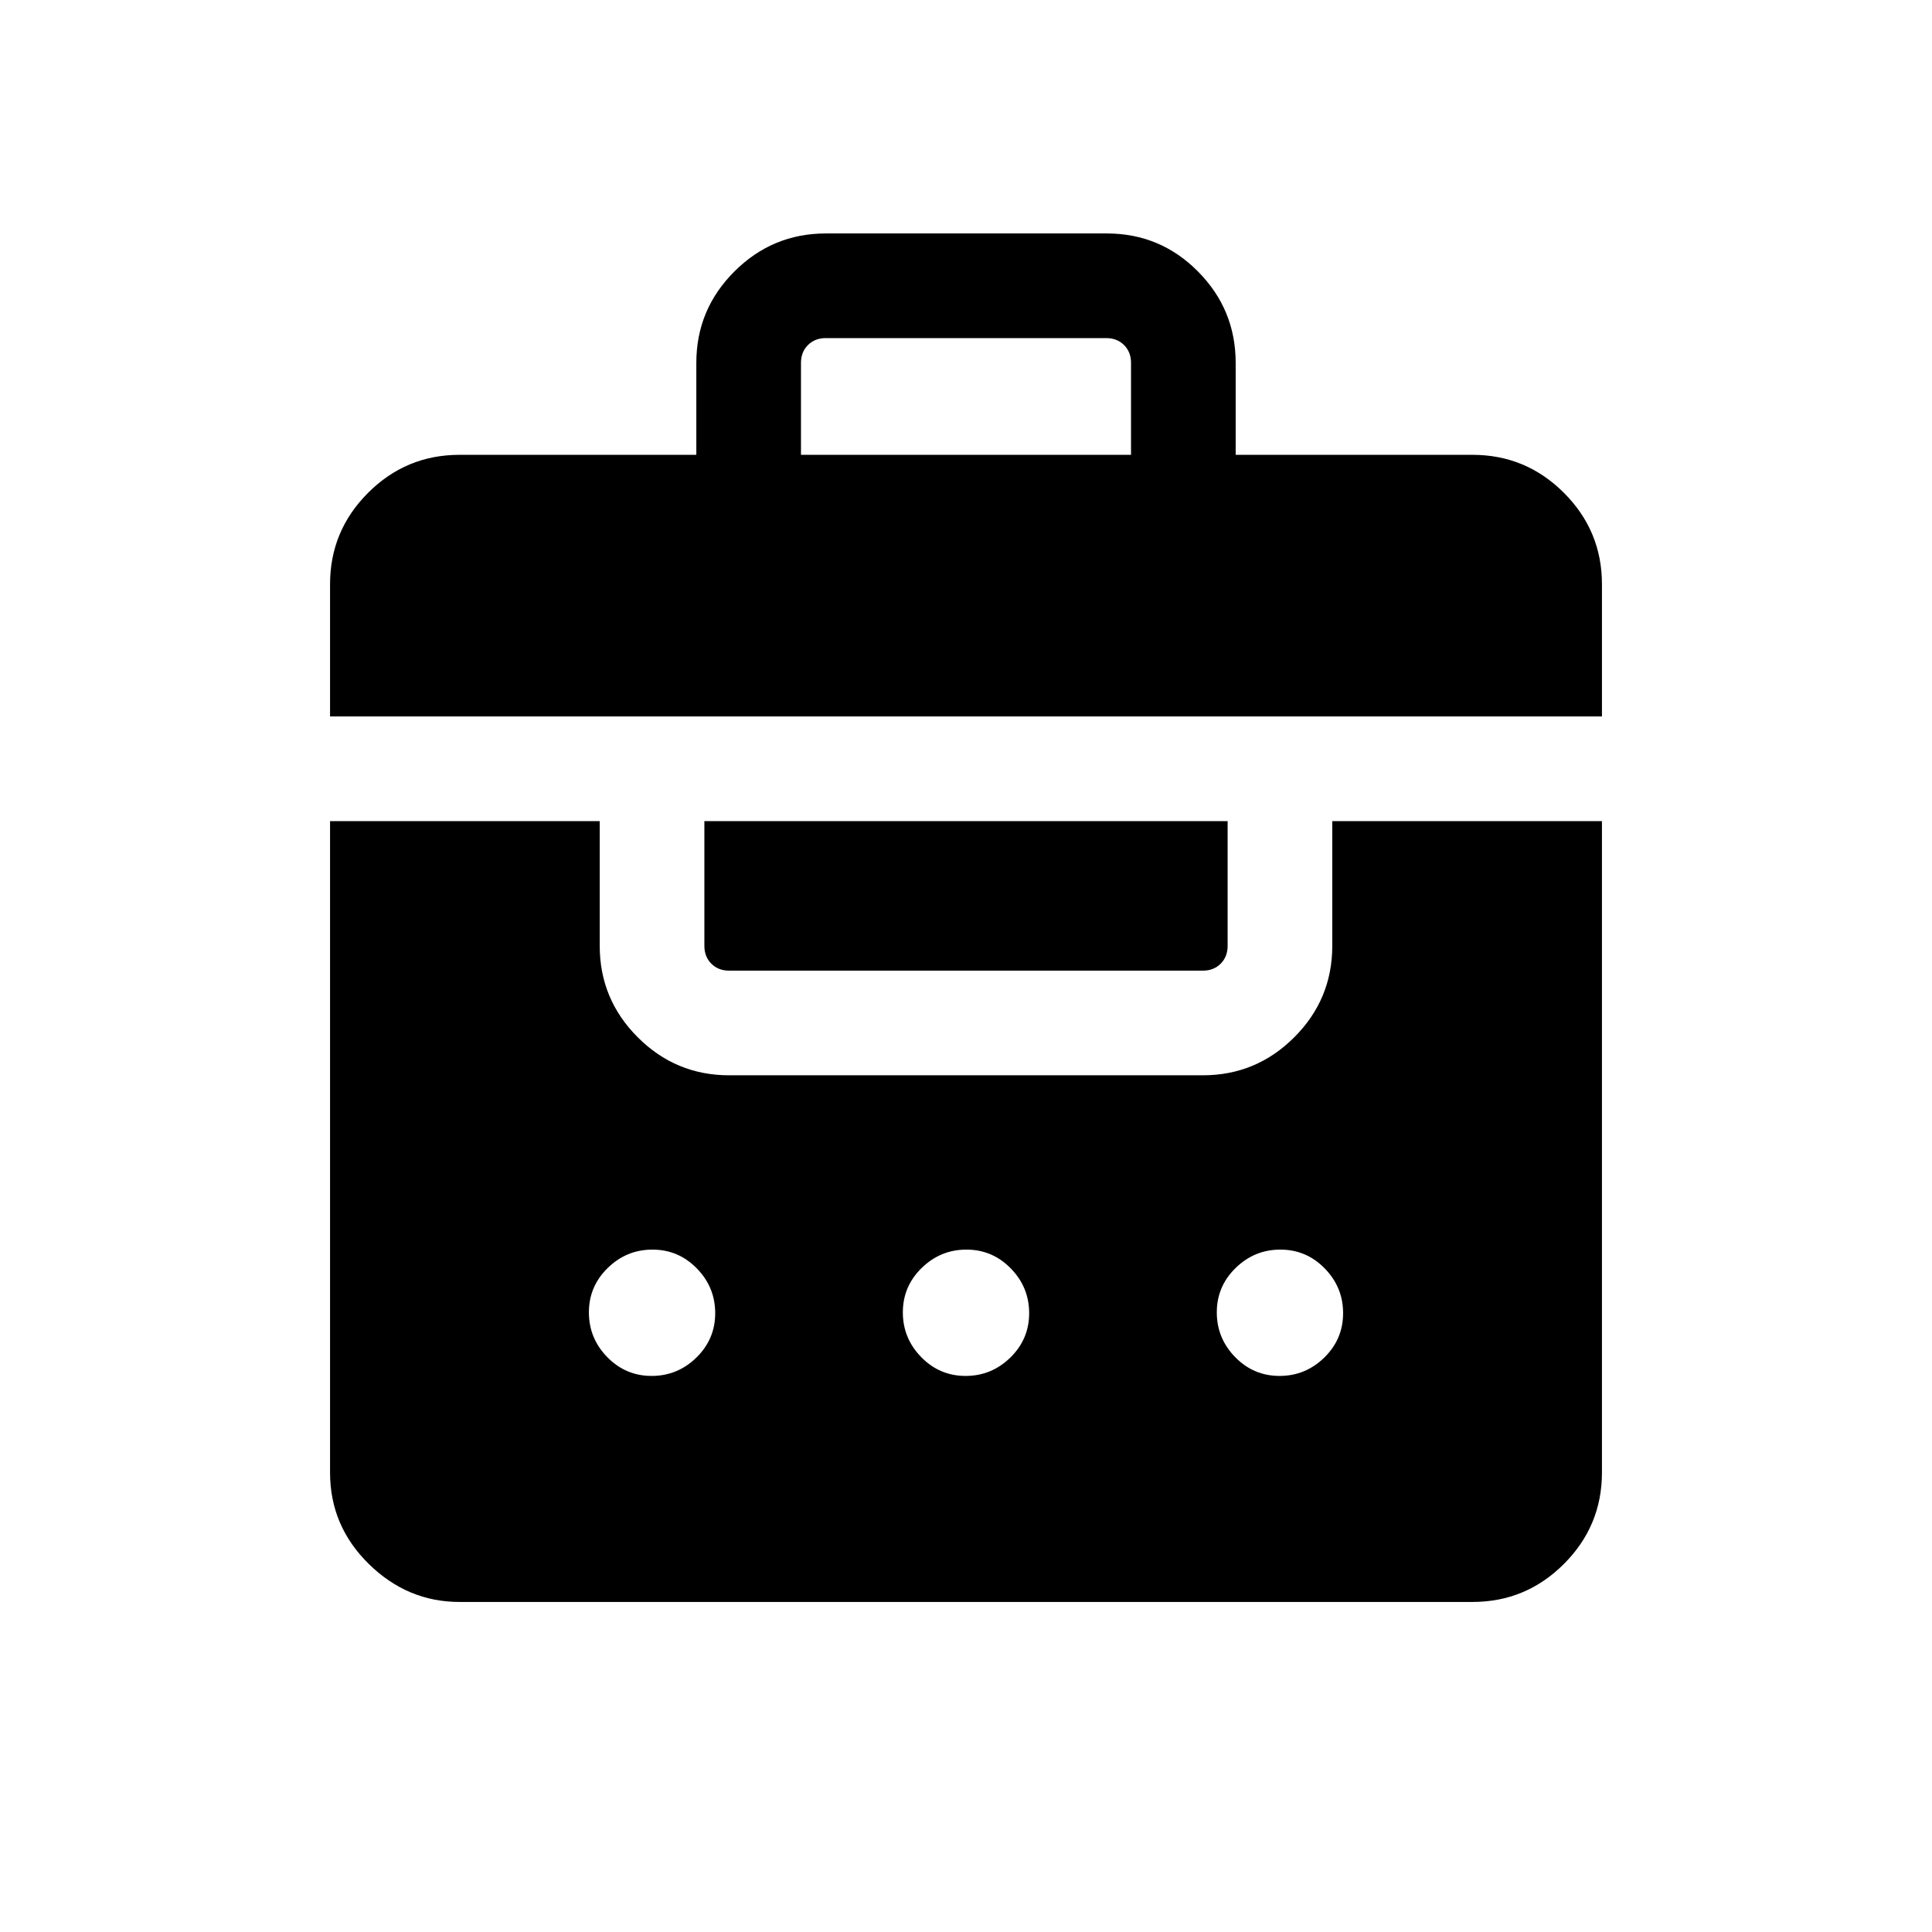 <svg xmlns="http://www.w3.org/2000/svg" height="20" viewBox="0 -960 960 960" width="20"><path d="M346-734v-45.69q0-26.53 18.92-45.42Q383.83-844 410.4-844h139.56q26.56 0 45.3 18.89T614-779.69V-734h117.69q26.53 0 45.42 18.89T796-669.69V-604H164v-65.69q0-26.53 18.89-45.42T228.31-734H346ZM228.31-164q-25.83 0-45.07-18.89Q164-201.78 164-228.31V-552h134v62q0 26.53 18.89 45.42t45.42 18.89h235.38q26.53 0 45.42-18.89T662-490v-62h134v323.69q0 26.53-18.89 45.42T731.69-164H228.31Zm95.48-112.31q12.9 0 22.25-9.13 9.34-9.14 9.34-22.04 0-12.91-9.13-22.25-9.14-9.35-22.04-9.35-12.9 0-22.25 9.14-9.34 9.13-9.34 22.04 0 12.9 9.13 22.25 9.14 9.34 22.04 9.34Zm156 0q12.9 0 22.25-9.13 9.34-9.14 9.34-22.04 0-12.91-9.13-22.25-9.14-9.35-22.04-9.35-12.9 0-22.25 9.14-9.34 9.13-9.34 22.04 0 12.9 9.13 22.25 9.14 9.34 22.04 9.34Zm156 0q12.9 0 22.25-9.13 9.34-9.14 9.34-22.04 0-12.91-9.13-22.25-9.14-9.35-22.04-9.35-12.9 0-22.25 9.14-9.34 9.13-9.34 22.04 0 12.9 9.13 22.25 9.14 9.34 22.04 9.34ZM362.31-477.69q-5.39 0-8.85-3.46Q350-484.62 350-490v-62h260v62q0 5.38-3.46 8.85-3.46 3.46-8.85 3.46H362.31ZM398-734h164v-45.69q0-5.39-3.46-8.85t-8.85-3.46H410.31q-5.39 0-8.85 3.46t-3.46 8.85V-734Z"/></svg>